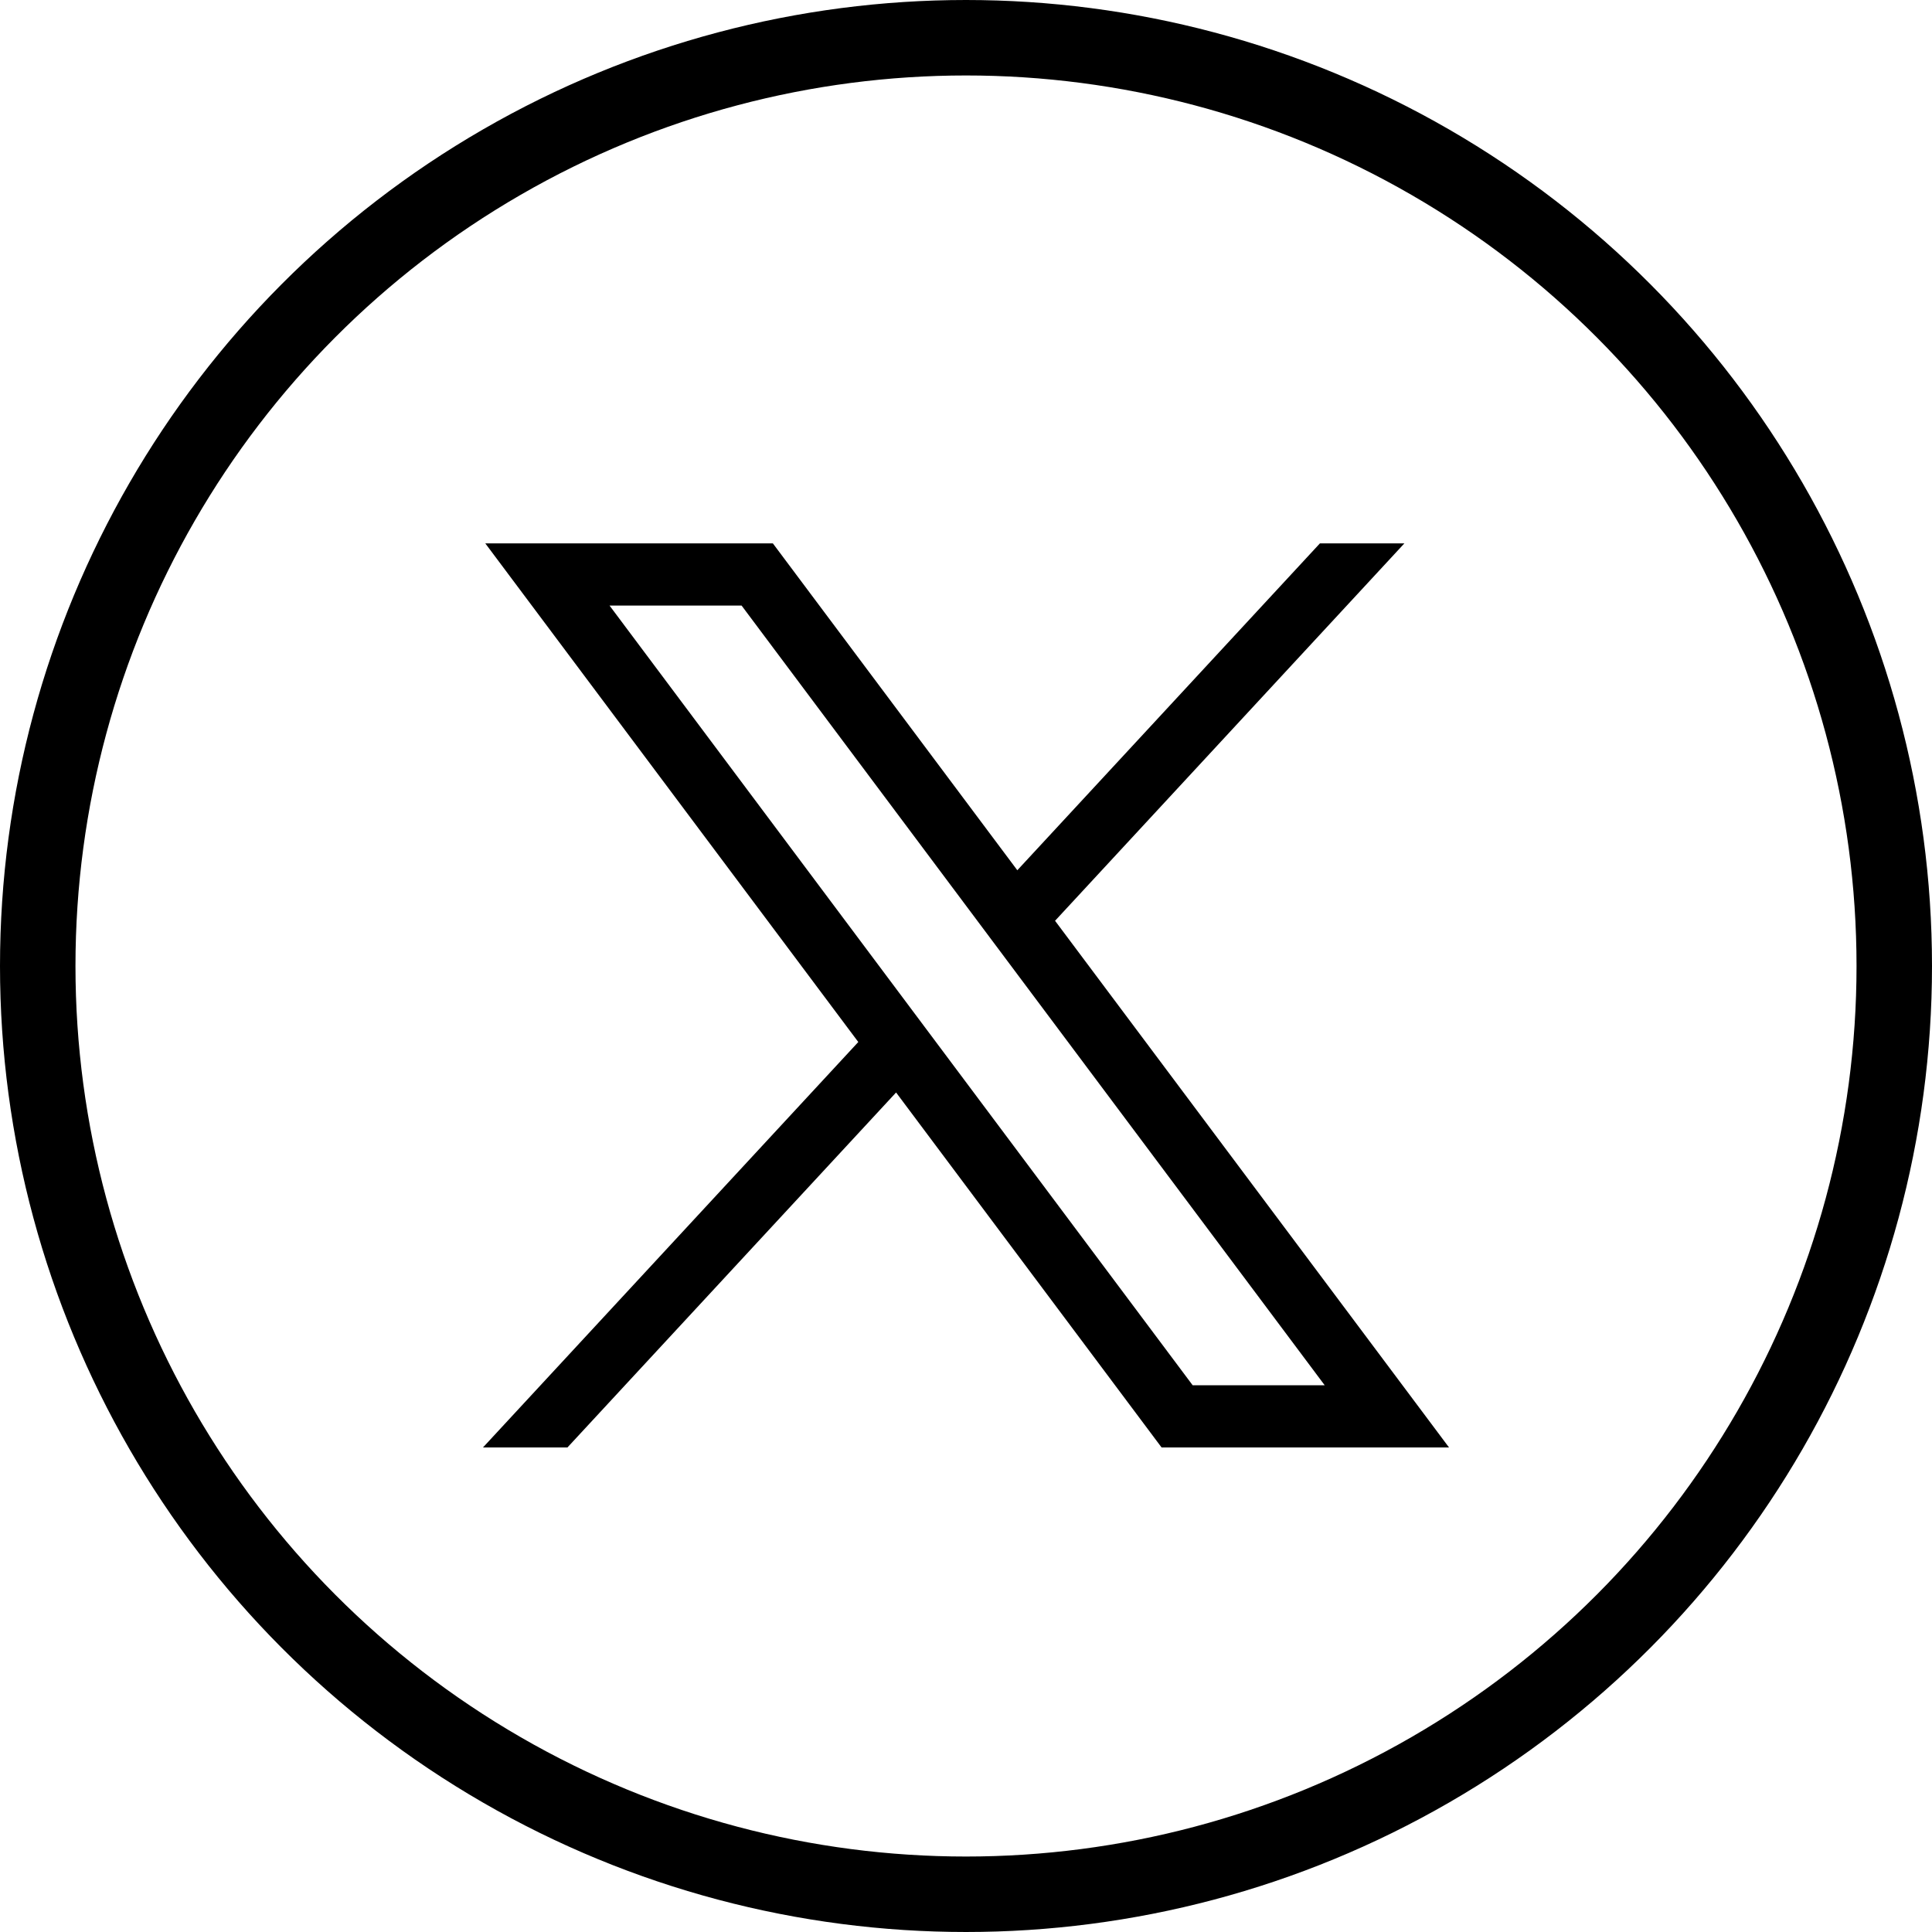 <svg xmlns="http://www.w3.org/2000/svg" width="32" height="32" fill="none" viewBox="0 0 32 32" class="p0">
    <g id="Type=Share Tools, Name=Twitter, State=Initial">
        <circle cx="16" cy="16" r="15.375" stroke="currentColor" stroke-width="1.25"></circle>
        <path id="path1009"
            d="M8.038 9L14.216 17.259L8 23.974H9.399L14.842 18.095L19.239 23.974H24L17.475 15.251L23.261 9H21.862L16.85 14.414L12.801 9H8.039H8.038ZM10.096 10.03H12.283L21.941 22.944H19.754L10.096 10.03Z"
            fill="currentColor"></path>
    </g>
</svg>